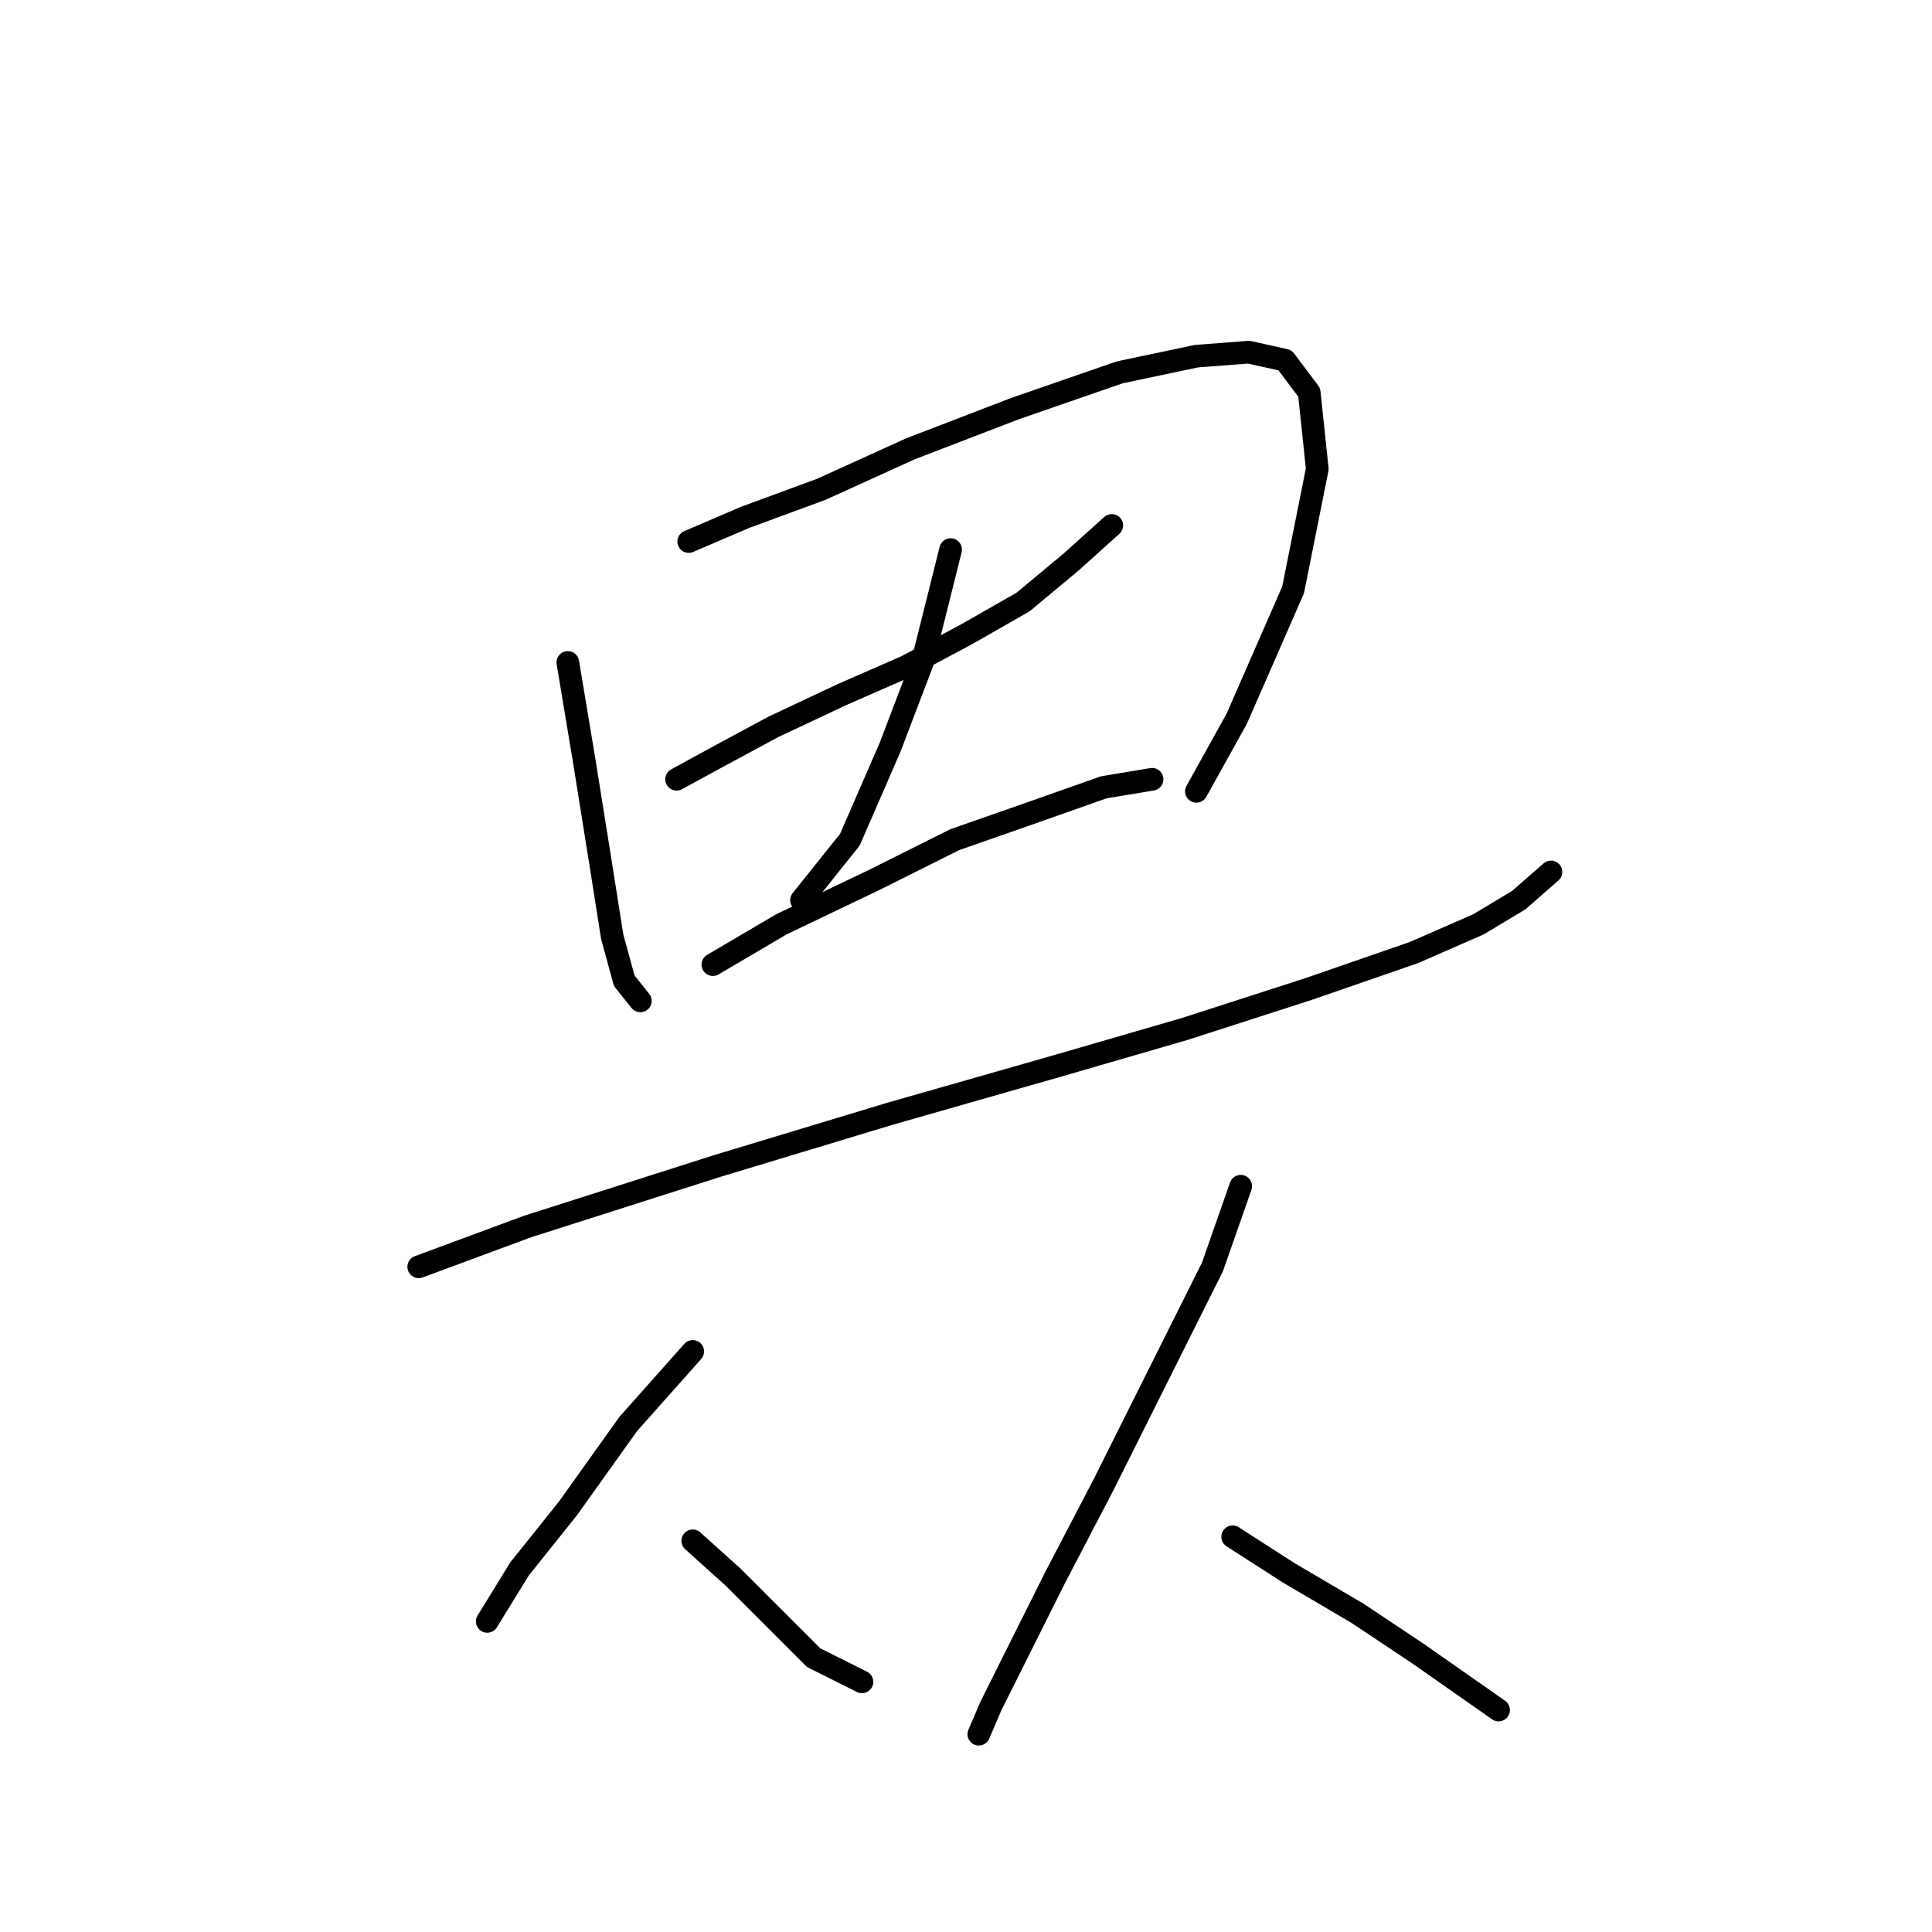 <?xml version="1.0" standalone="no"?>
    <svg width="256" height="256" xmlns="http://www.w3.org/2000/svg" version="1.1">
    <polyline stroke="black" stroke-width="3" stroke-linecap="round" fill="transparent" stroke-linejoin="round" points="75.24 87.774 77.375 100.588 79.511 113.935 81.113 124.08 82.714 129.953 84.85 132.622 84.85 132.622 " />
        <polyline stroke="black" stroke-width="3" stroke-linecap="round" fill="transparent" stroke-linejoin="round" points="91.257 71.757 98.731 68.553 108.876 64.816 120.622 59.477 134.503 54.138 148.385 49.333 158.529 47.197 165.47 46.663 170.275 47.731 173.479 52.002 174.546 62.146 171.343 78.164 163.868 95.249 158.529 104.859 158.529 104.859 " />
        <polyline stroke="black" stroke-width="3" stroke-linecap="round" fill="transparent" stroke-linejoin="round" points="89.655 103.257 95.528 100.054 102.469 96.316 111.545 92.045 120.088 88.308 128.096 84.037 135.571 79.765 141.978 74.426 147.317 69.621 147.317 69.621 " />
        <polyline stroke="black" stroke-width="3" stroke-linecap="round" fill="transparent" stroke-linejoin="round" points="125.961 72.825 124.359 79.231 122.223 87.774 117.952 98.986 112.613 111.266 106.206 119.275 106.206 119.275 " />
        <polyline stroke="black" stroke-width="3" stroke-linecap="round" fill="transparent" stroke-linejoin="round" points="94.46 127.817 103.537 122.478 115.816 116.605 126.495 111.266 137.173 107.529 146.249 104.325 152.656 103.257 152.656 103.257 " />
        <polyline stroke="black" stroke-width="3" stroke-linecap="round" fill="transparent" stroke-linejoin="round" points="55.485 167.86 69.9 162.521 94.994 154.512 117.952 147.572 140.376 141.165 156.927 136.36 173.479 131.02 187.36 126.215 195.903 122.478 201.242 119.275 205.513 115.537 205.513 115.537 " />
        <polyline stroke="black" stroke-width="3" stroke-linecap="round" fill="transparent" stroke-linejoin="round" points="91.791 179.072 83.248 188.682 75.24 199.895 68.833 207.903 64.561 214.844 64.561 214.844 " />
        <polyline stroke="black" stroke-width="3" stroke-linecap="round" fill="transparent" stroke-linejoin="round" points="91.791 204.166 97.13 208.971 102.469 214.31 107.808 219.649 114.215 222.853 114.215 222.853 " />
        <polyline stroke="black" stroke-width="3" stroke-linecap="round" fill="transparent" stroke-linejoin="round" points="164.402 157.182 160.665 167.86 153.724 181.742 146.249 196.691 139.842 208.971 134.503 219.649 131.3 226.056 129.698 229.793 129.698 229.793 " />
        <polyline stroke="black" stroke-width="3" stroke-linecap="round" fill="transparent" stroke-linejoin="round" points="163.334 203.632 170.809 208.437 179.885 213.776 187.894 219.115 198.572 226.59 198.572 226.59 " />
        </svg>